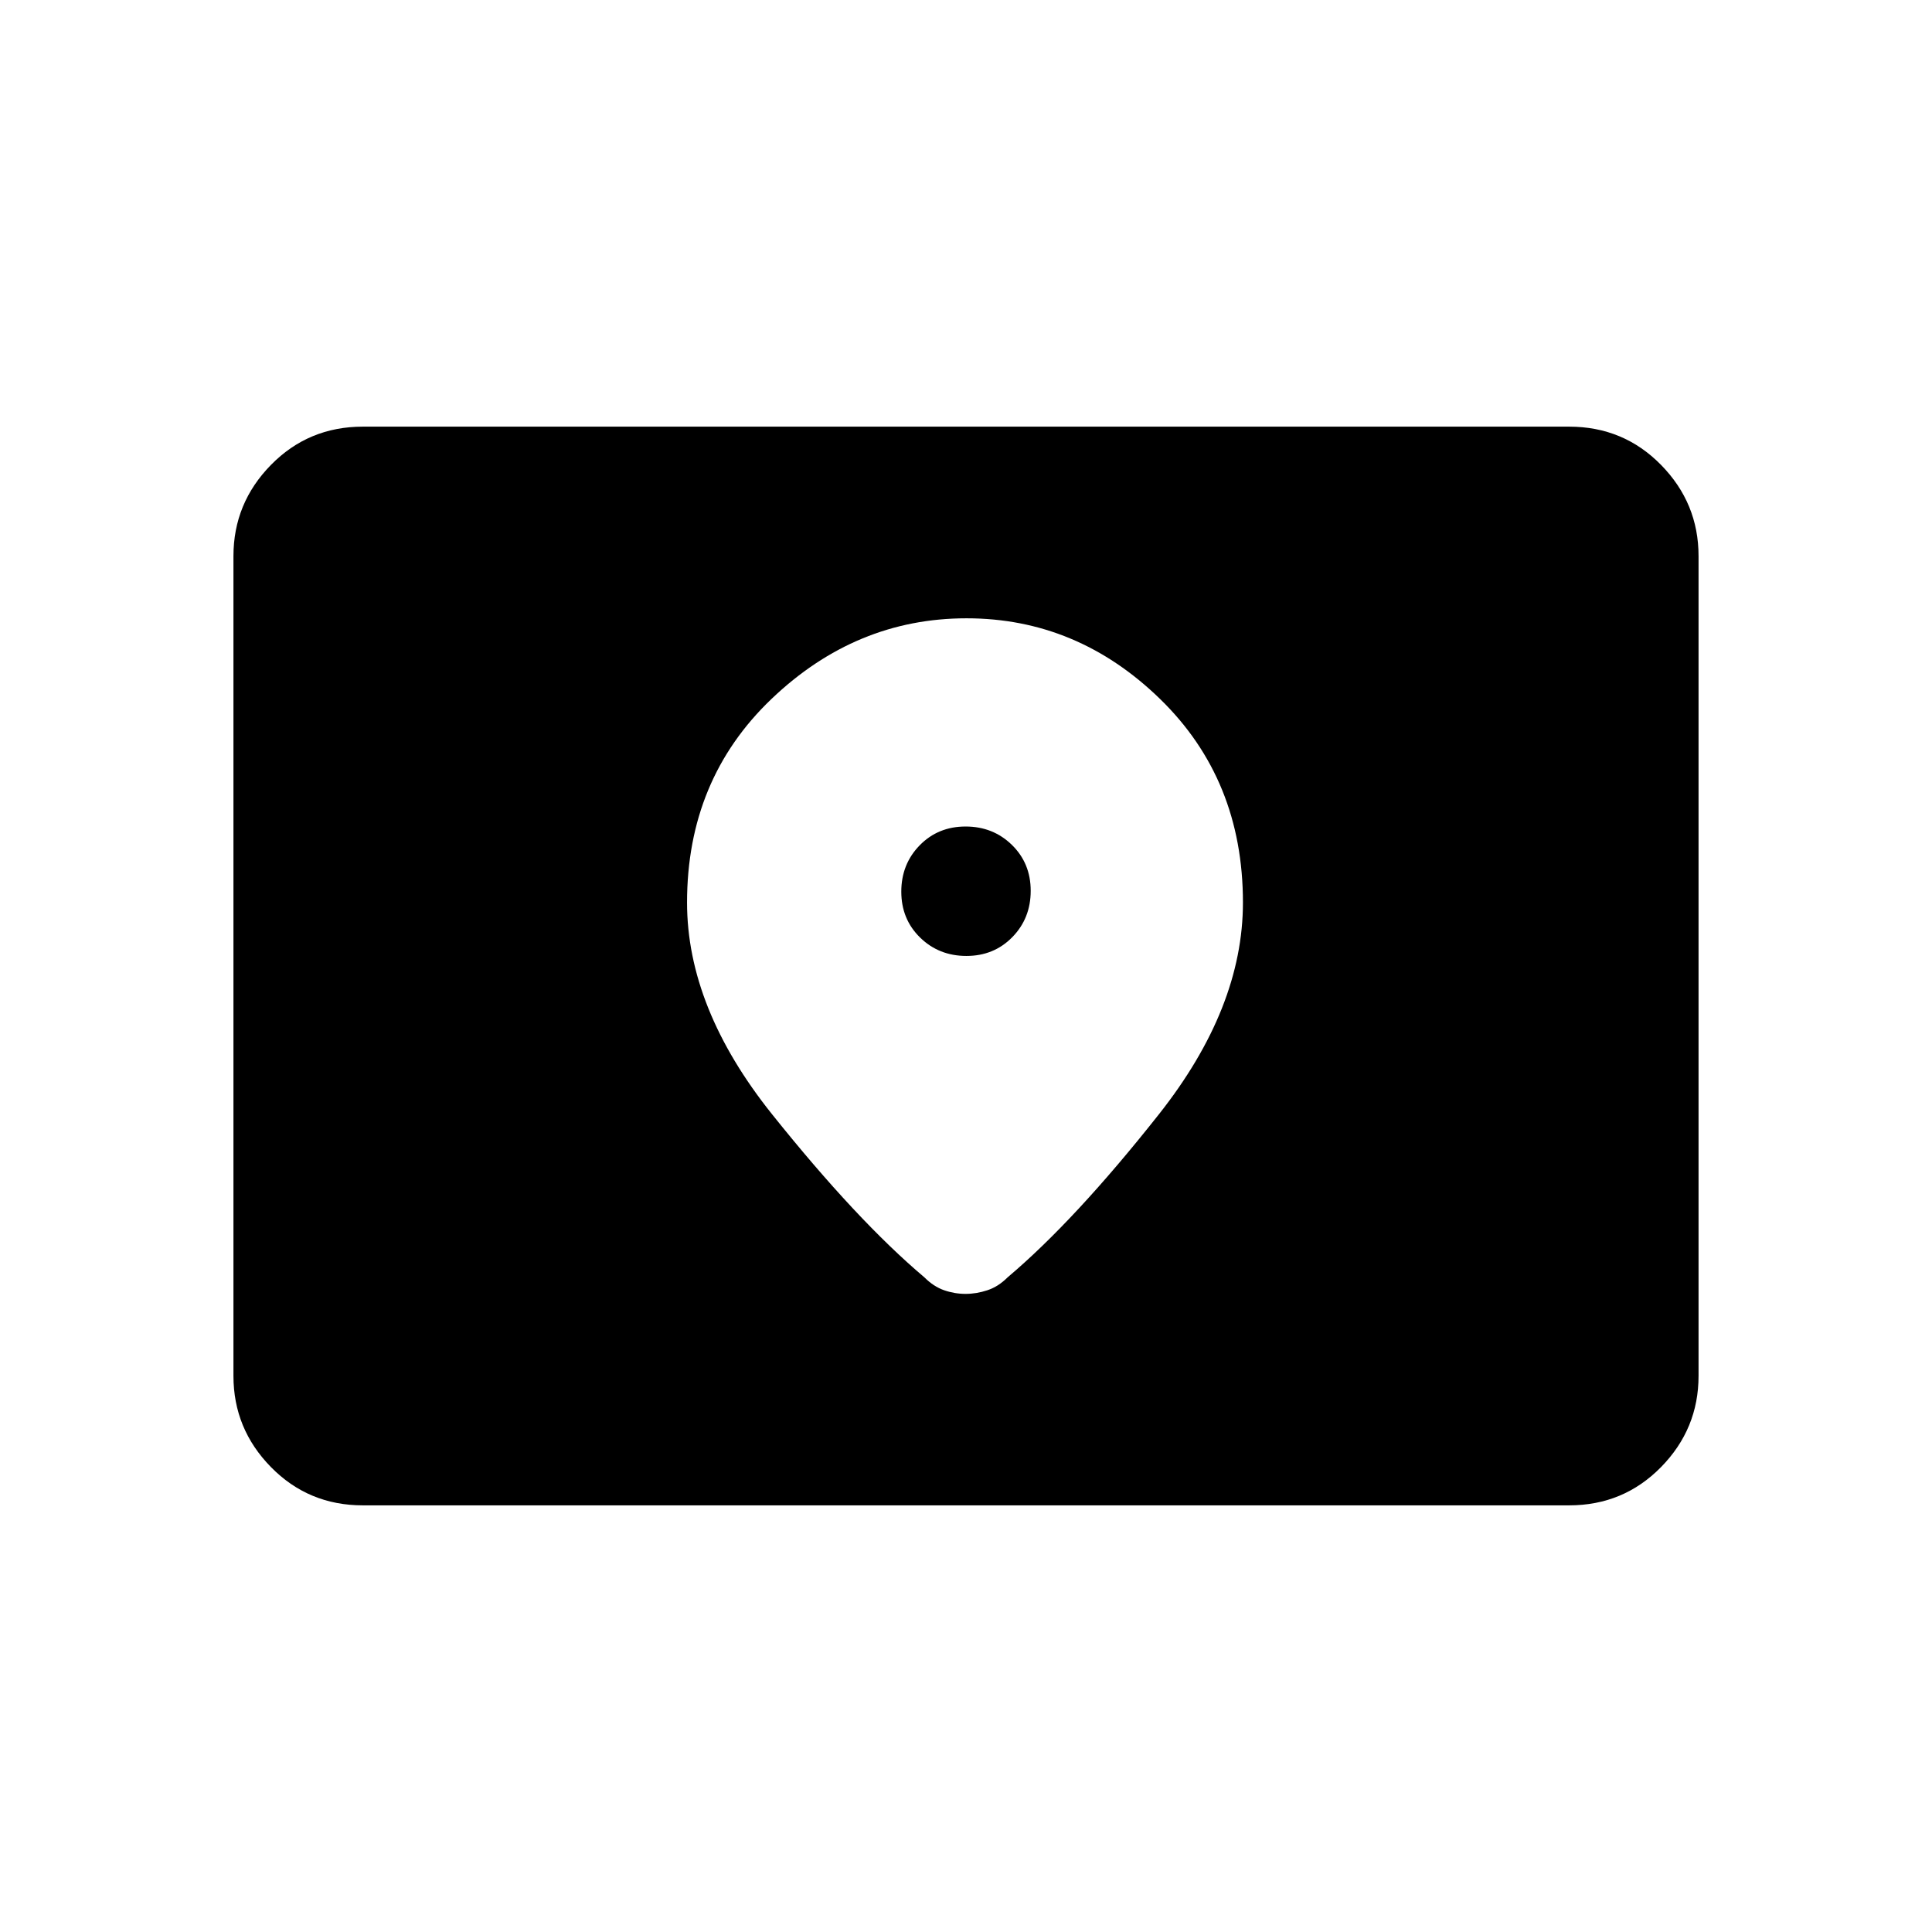 <svg xmlns="http://www.w3.org/2000/svg" height="20" viewBox="0 -960 960 960" width="20"><path d="M180.31-212q-27.01 0-45.66-19Q116-250 116-276.31v-407.38Q116-710 134.65-729q18.65-19 45.66-19h599.38q27.01 0 45.66 19Q844-710 844-683.69v407.38Q844-250 825.35-231q-18.65 19-45.66 19H180.31Zm299.9-273q-13.67 0-23.02-9.14-9.34-9.13-9.34-22.8t9.13-23.02q9.14-9.35 22.81-9.35 13.67 0 23.02 9.14 9.34 9.13 9.34 22.81 0 13.67-9.13 23.01-9.14 9.35-22.81 9.35Zm.05-167.77q-54.97 0-96.92 40.08t-41.95 101.15q0 52.39 42.23 105.19 42.23 52.81 75.69 81.04 4.61 4.62 9.81 6.42 5.2 1.81 10.66 1.81 5.45 0 10.87-1.81 5.43-1.8 10.04-6.42 33.46-28.23 75.19-81.04 41.73-52.8 41.73-105.19 0-61.07-41.19-101.15-41.19-40.08-96.16-40.08Z"/></svg>